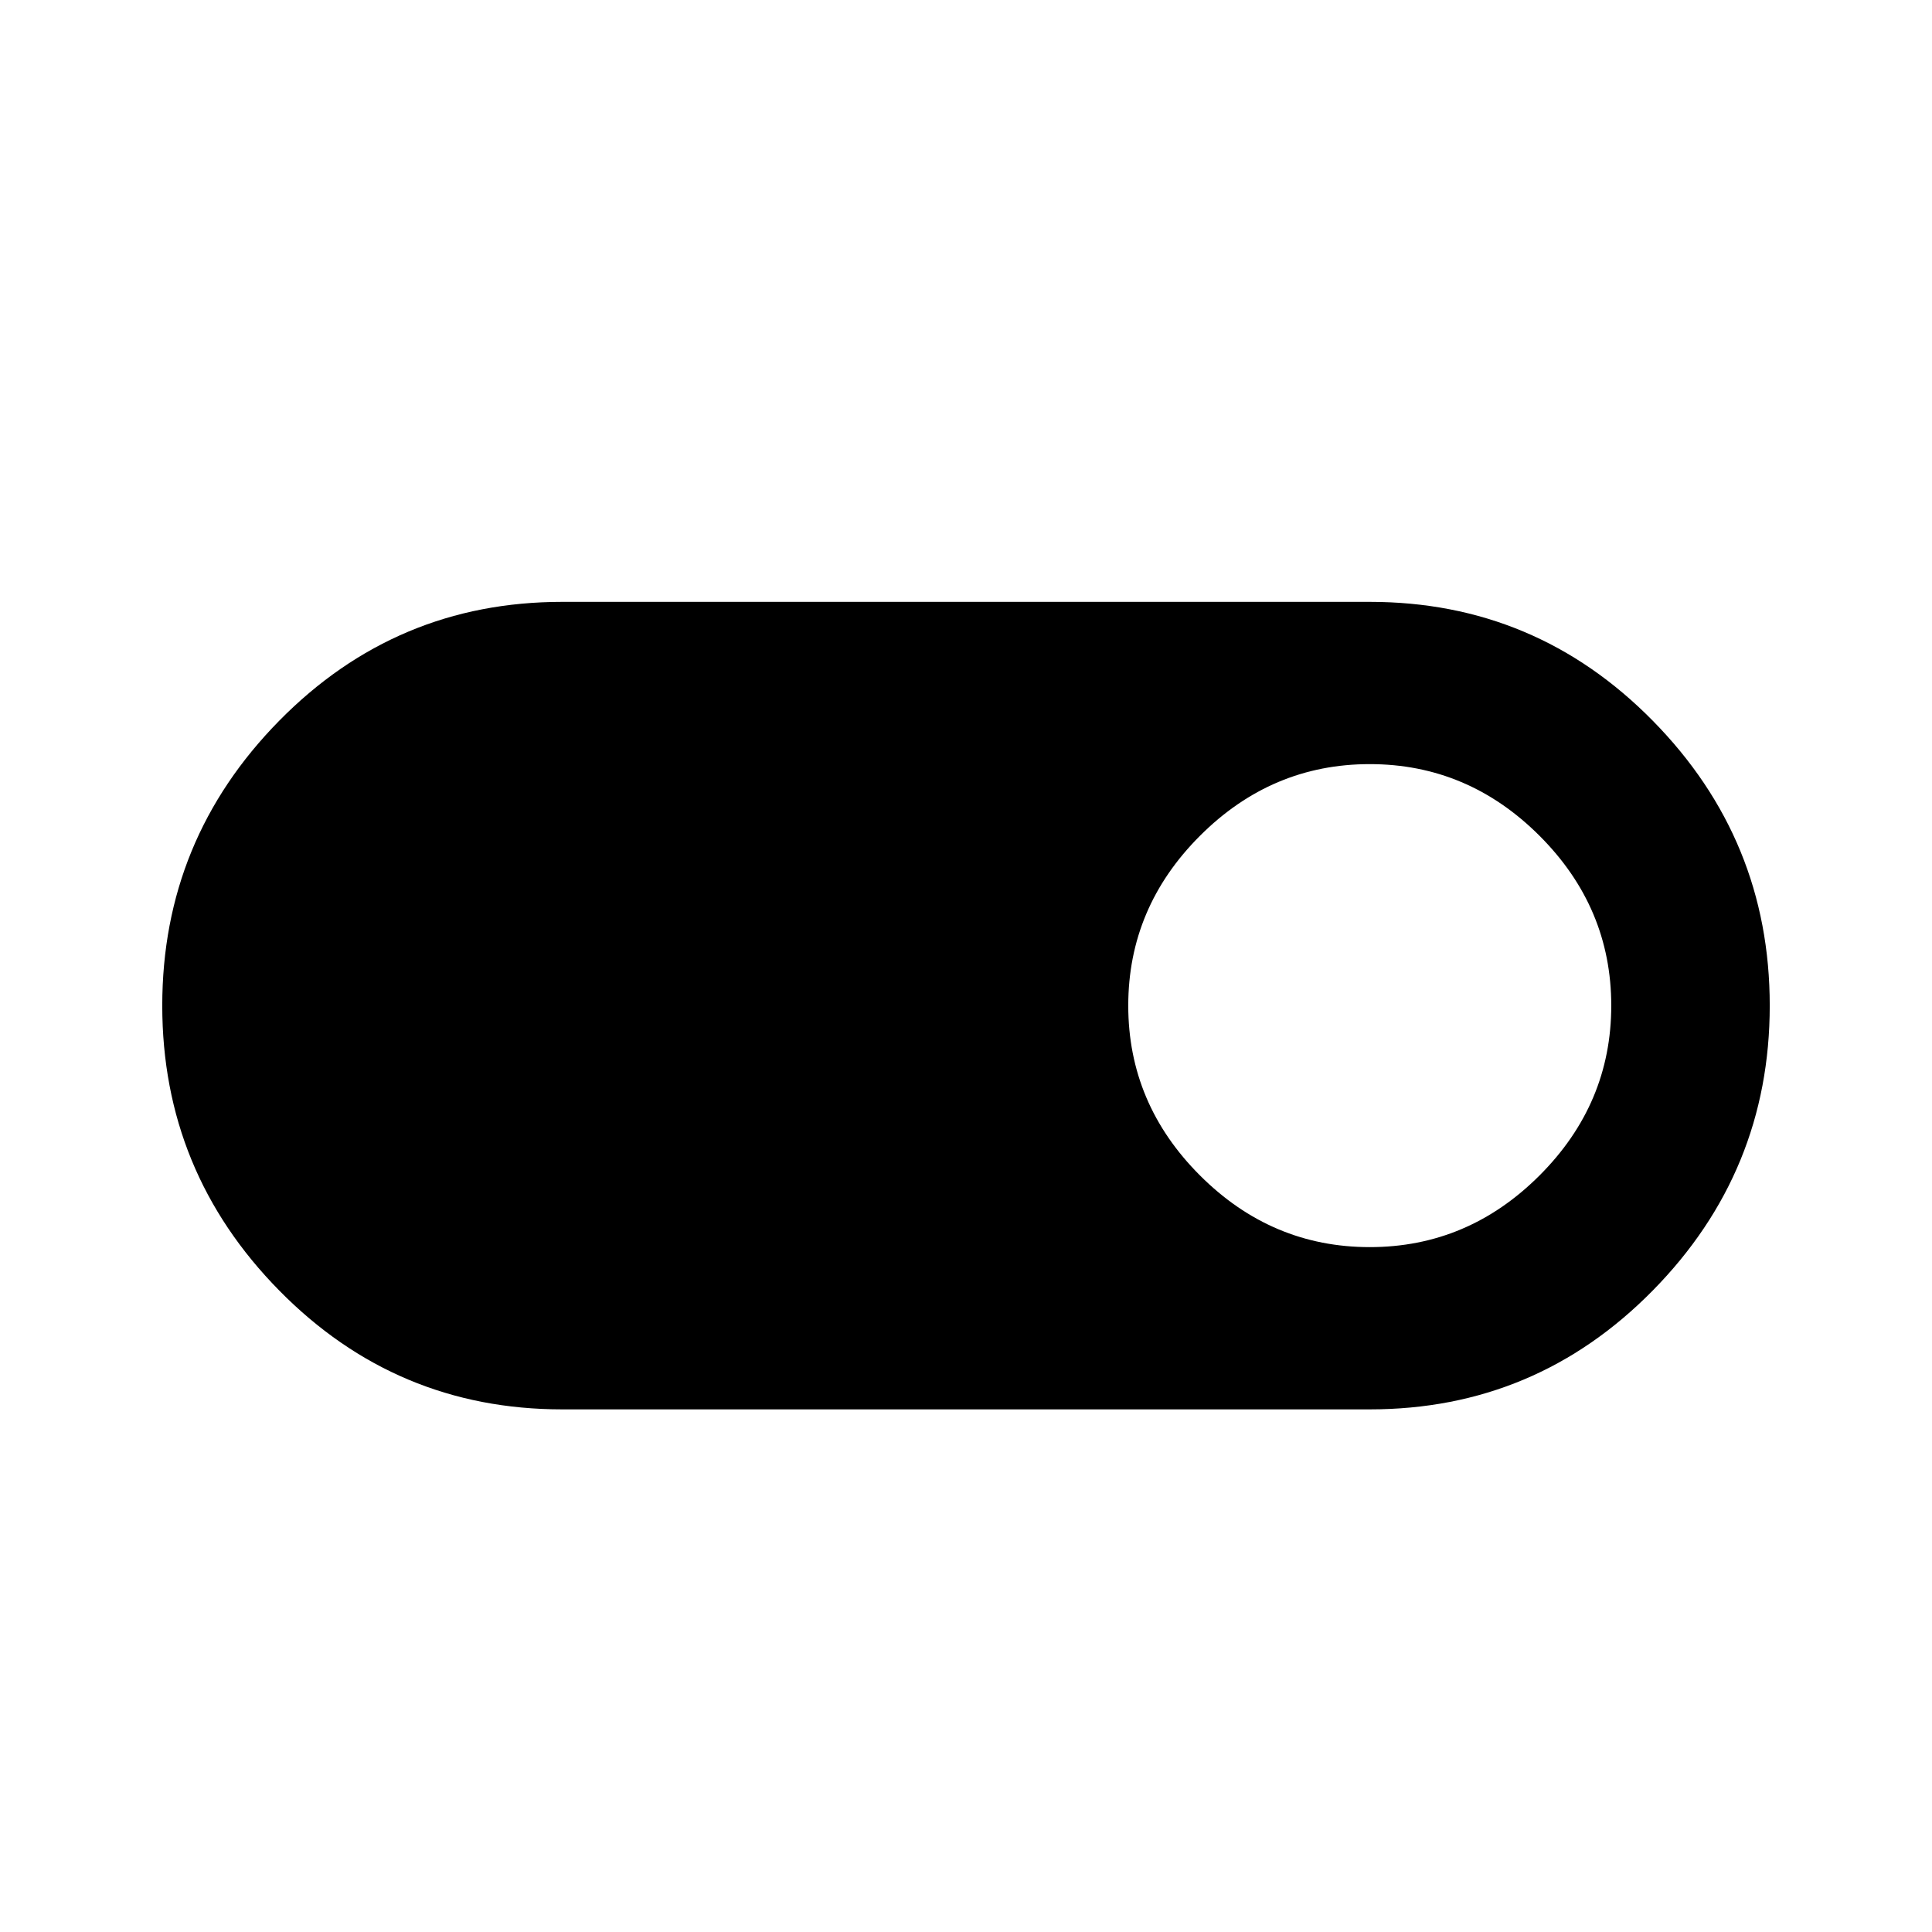<svg xmlns="http://www.w3.org/2000/svg" viewBox="0 0 1024 1024"><path d="M726 661q52 0 90-38t38-90q0-52-38-90t-90-38q-52 0-90 38t-38 90q0 52 38 90t90 38m0-342q88 0 150 63t62 151q0 88-62 151t-150 63H298q-88 0-150-63T86 533q0-88 62-151t150-63h428z"/></svg>